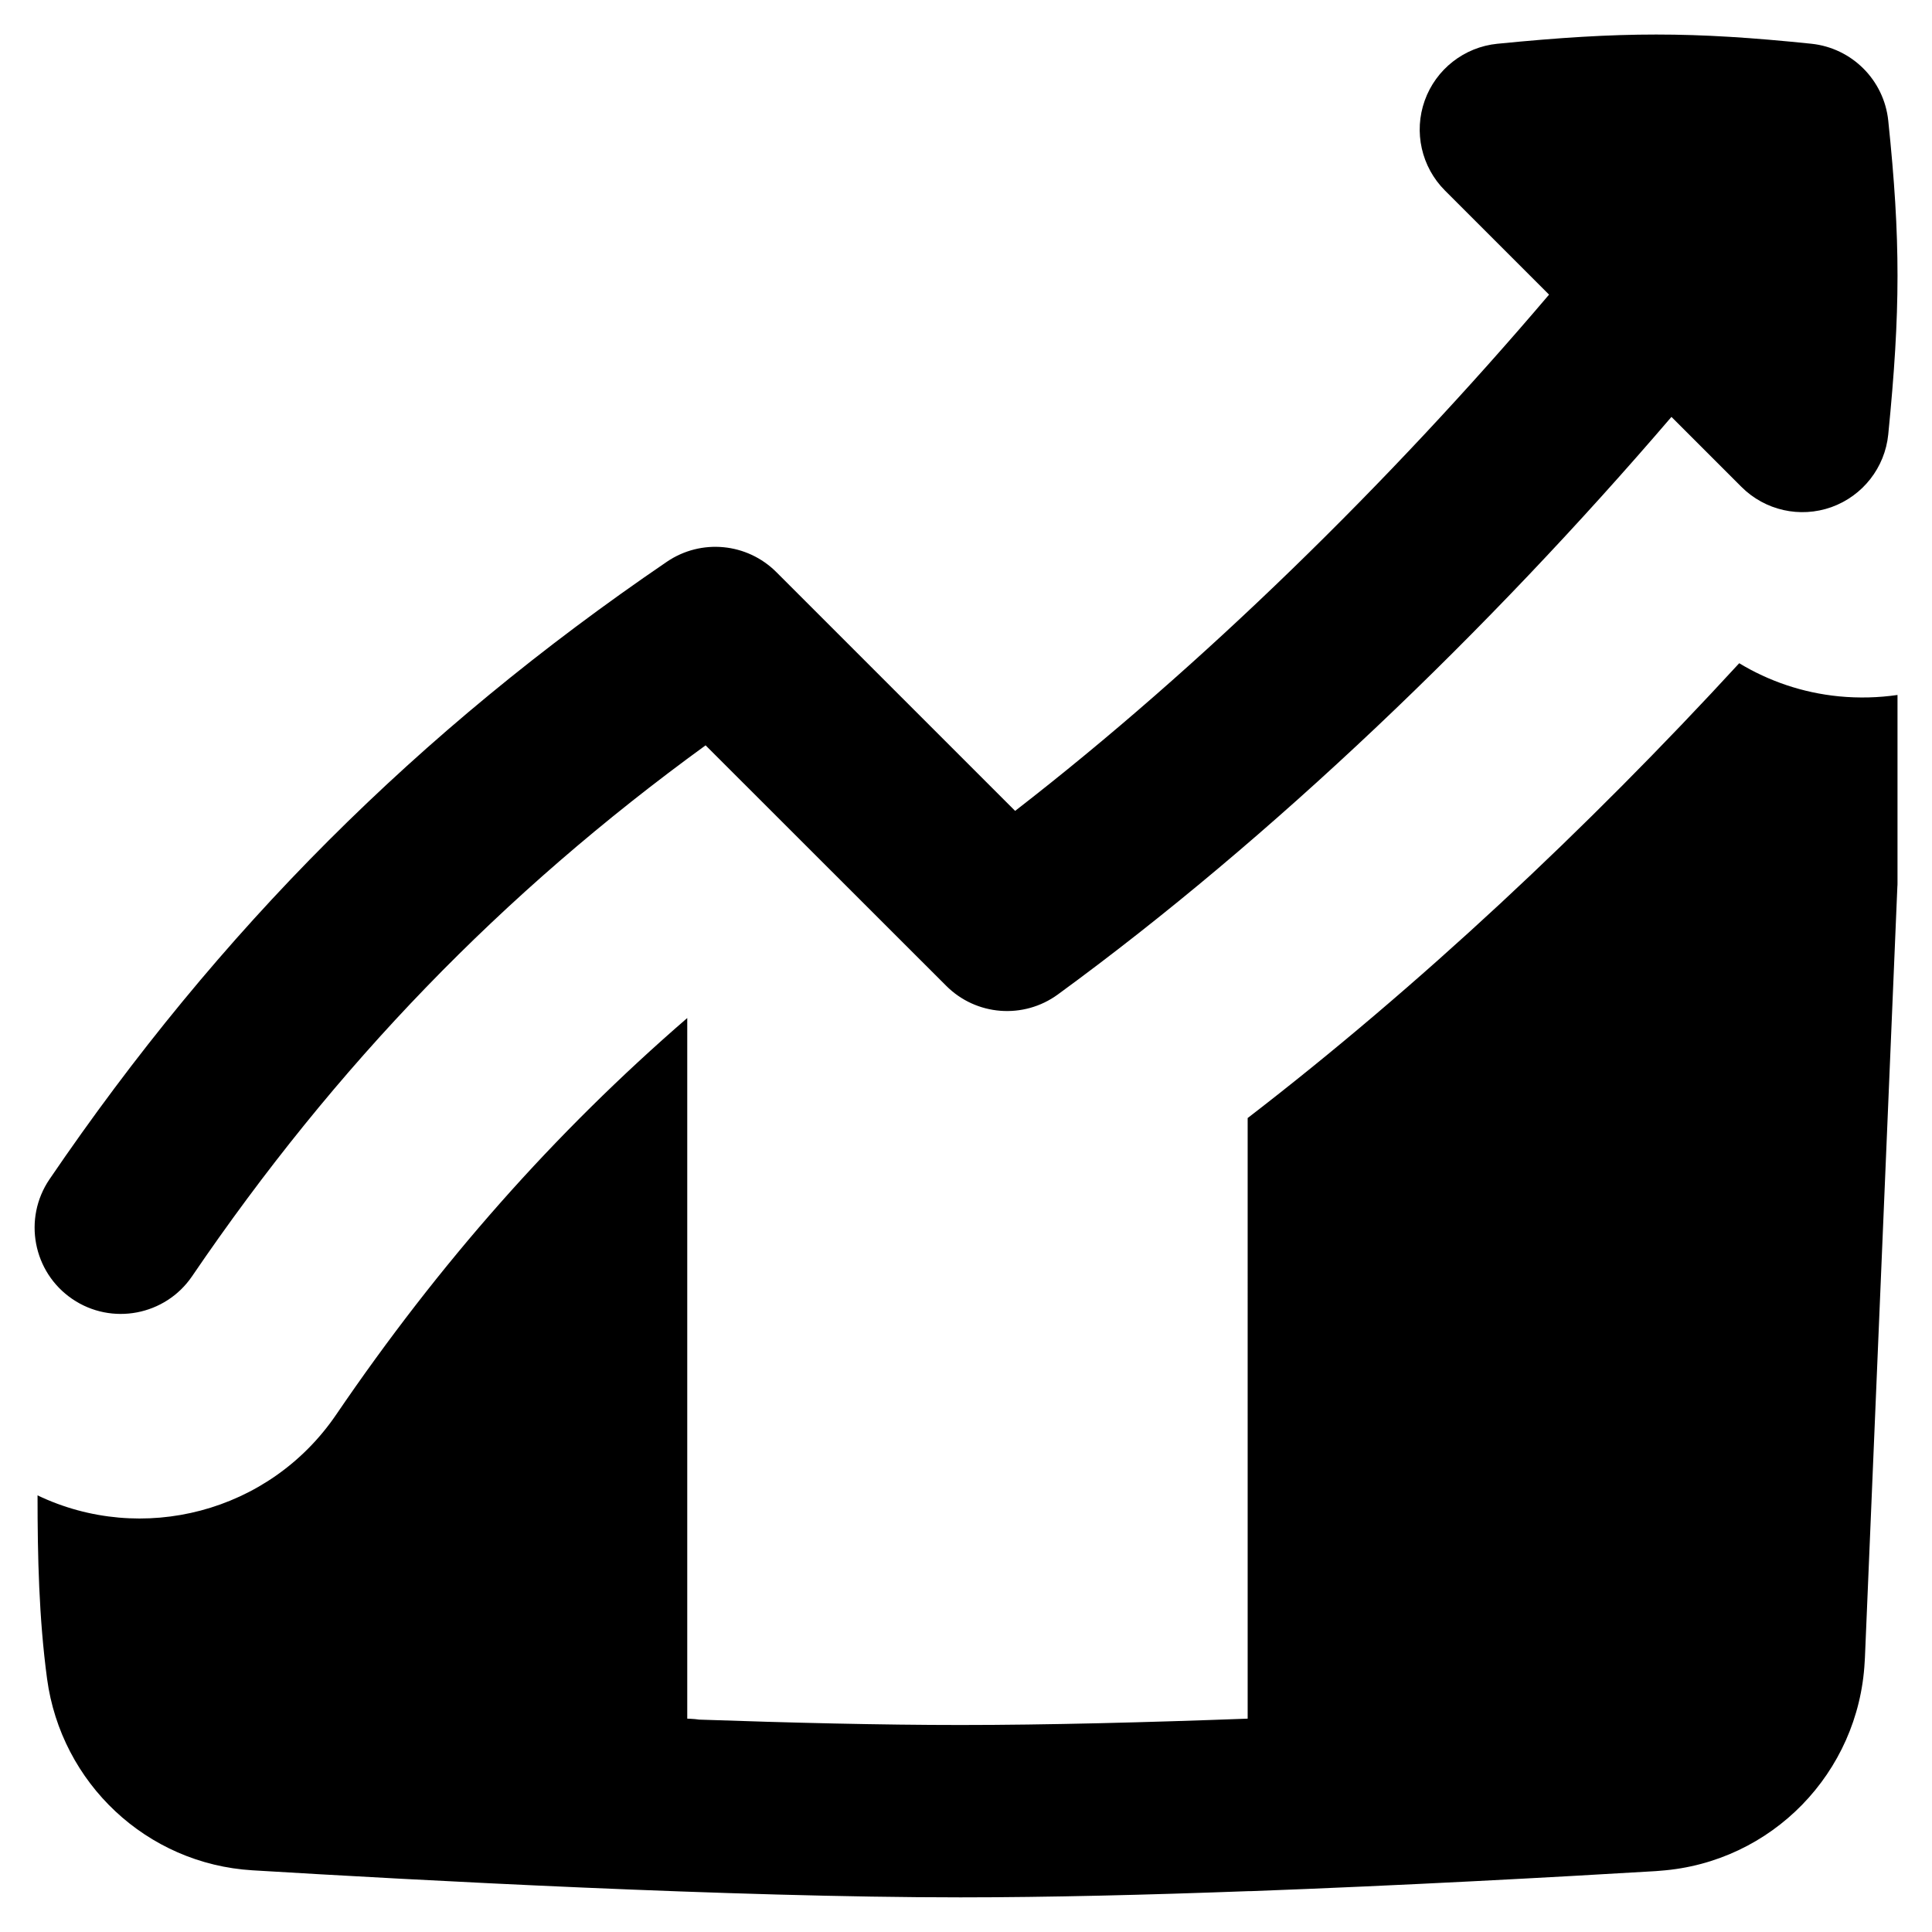 <svg xmlns="http://www.w3.org/2000/svg" fill="none" viewBox="0 0 14 14" id="Decent-Work-And-Economic-Growth--Streamline-Flex-Remix">
  <desc>
    Decent Work And Economic Growth Streamline Icon: https://streamlinehq.com
  </desc>
  <g id="decent-work-and-economic-growth">
    <path id="Union" fill="#000000" fill-rule="evenodd" d="M10.852 0.317c0.897 -0.089 1.411 -0.089 2.274 0 0.294 0.031 0.526 0.263 0.557 0.557 0.09 0.864 0.089 1.377 0 2.274 -0.024 0.24 -0.184 0.445 -0.412 0.527 -0.228 0.081 -0.481 0.024 -0.652 -0.147l-0.507 -0.507c-1.327 1.549 -2.894 3.052 -4.446 4.185 -0.249 0.182 -0.593 0.155 -0.81 -0.063L5.113 5.401C3.635 6.475 2.434 7.717 1.392 9.248c-0.194 0.285 -0.583 0.359 -0.868 0.165 -0.285 -0.194 -0.359 -0.583 -0.165 -0.868C1.587 6.741 3.028 5.3 4.832 4.071c0.248 -0.169 0.581 -0.138 0.794 0.075L7.356 5.876c1.352 -1.047 2.709 -2.376 3.869 -3.741l-0.754 -0.754c-0.171 -0.171 -0.228 -0.425 -0.147 -0.652 0.081 -0.227 0.286 -0.388 0.527 -0.412ZM9.042 8.101c1.236 -0.951 2.458 -2.095 3.561 -3.295 0.213 0.129 0.458 0.214 0.722 0.24 0.145 0.014 0.287 0.01 0.425 -0.01v1.363c0 0.009 -0 0.017 -0.001 0.026l-0.235 5.585c-0.001 0.011 -0.001 0.023 -0.002 0.034 -0.043 0.802 -0.673 1.452 -1.479 1.512 -0.012 0.001 -0.025 0.002 -0.037 0.003 -0.734 0.044 -1.828 0.104 -2.932 0.145l-0.018 0c-0.724 0.027 -1.452 0.045 -2.086 0.045 -1.65 0 -3.939 -0.124 -5.13 -0.196 -0.768 -0.046 -1.387 -0.632 -1.489 -1.388 -0.059 -0.441 -0.069 -0.883 -0.069 -1.329 0.754 0.361 1.679 0.127 2.164 -0.585 0.749 -1.1 1.58 -2.04 2.544 -2.874v5.077l0.023 0.001c0.022 0.001 0.043 0.003 0.064 0.006 0.661 0.023 1.318 0.039 1.893 0.039 0.629 0 1.357 -0.019 2.081 -0.046V8.101Z" clip-rule="evenodd" stroke-width="1"></path>
  </g>
</svg>